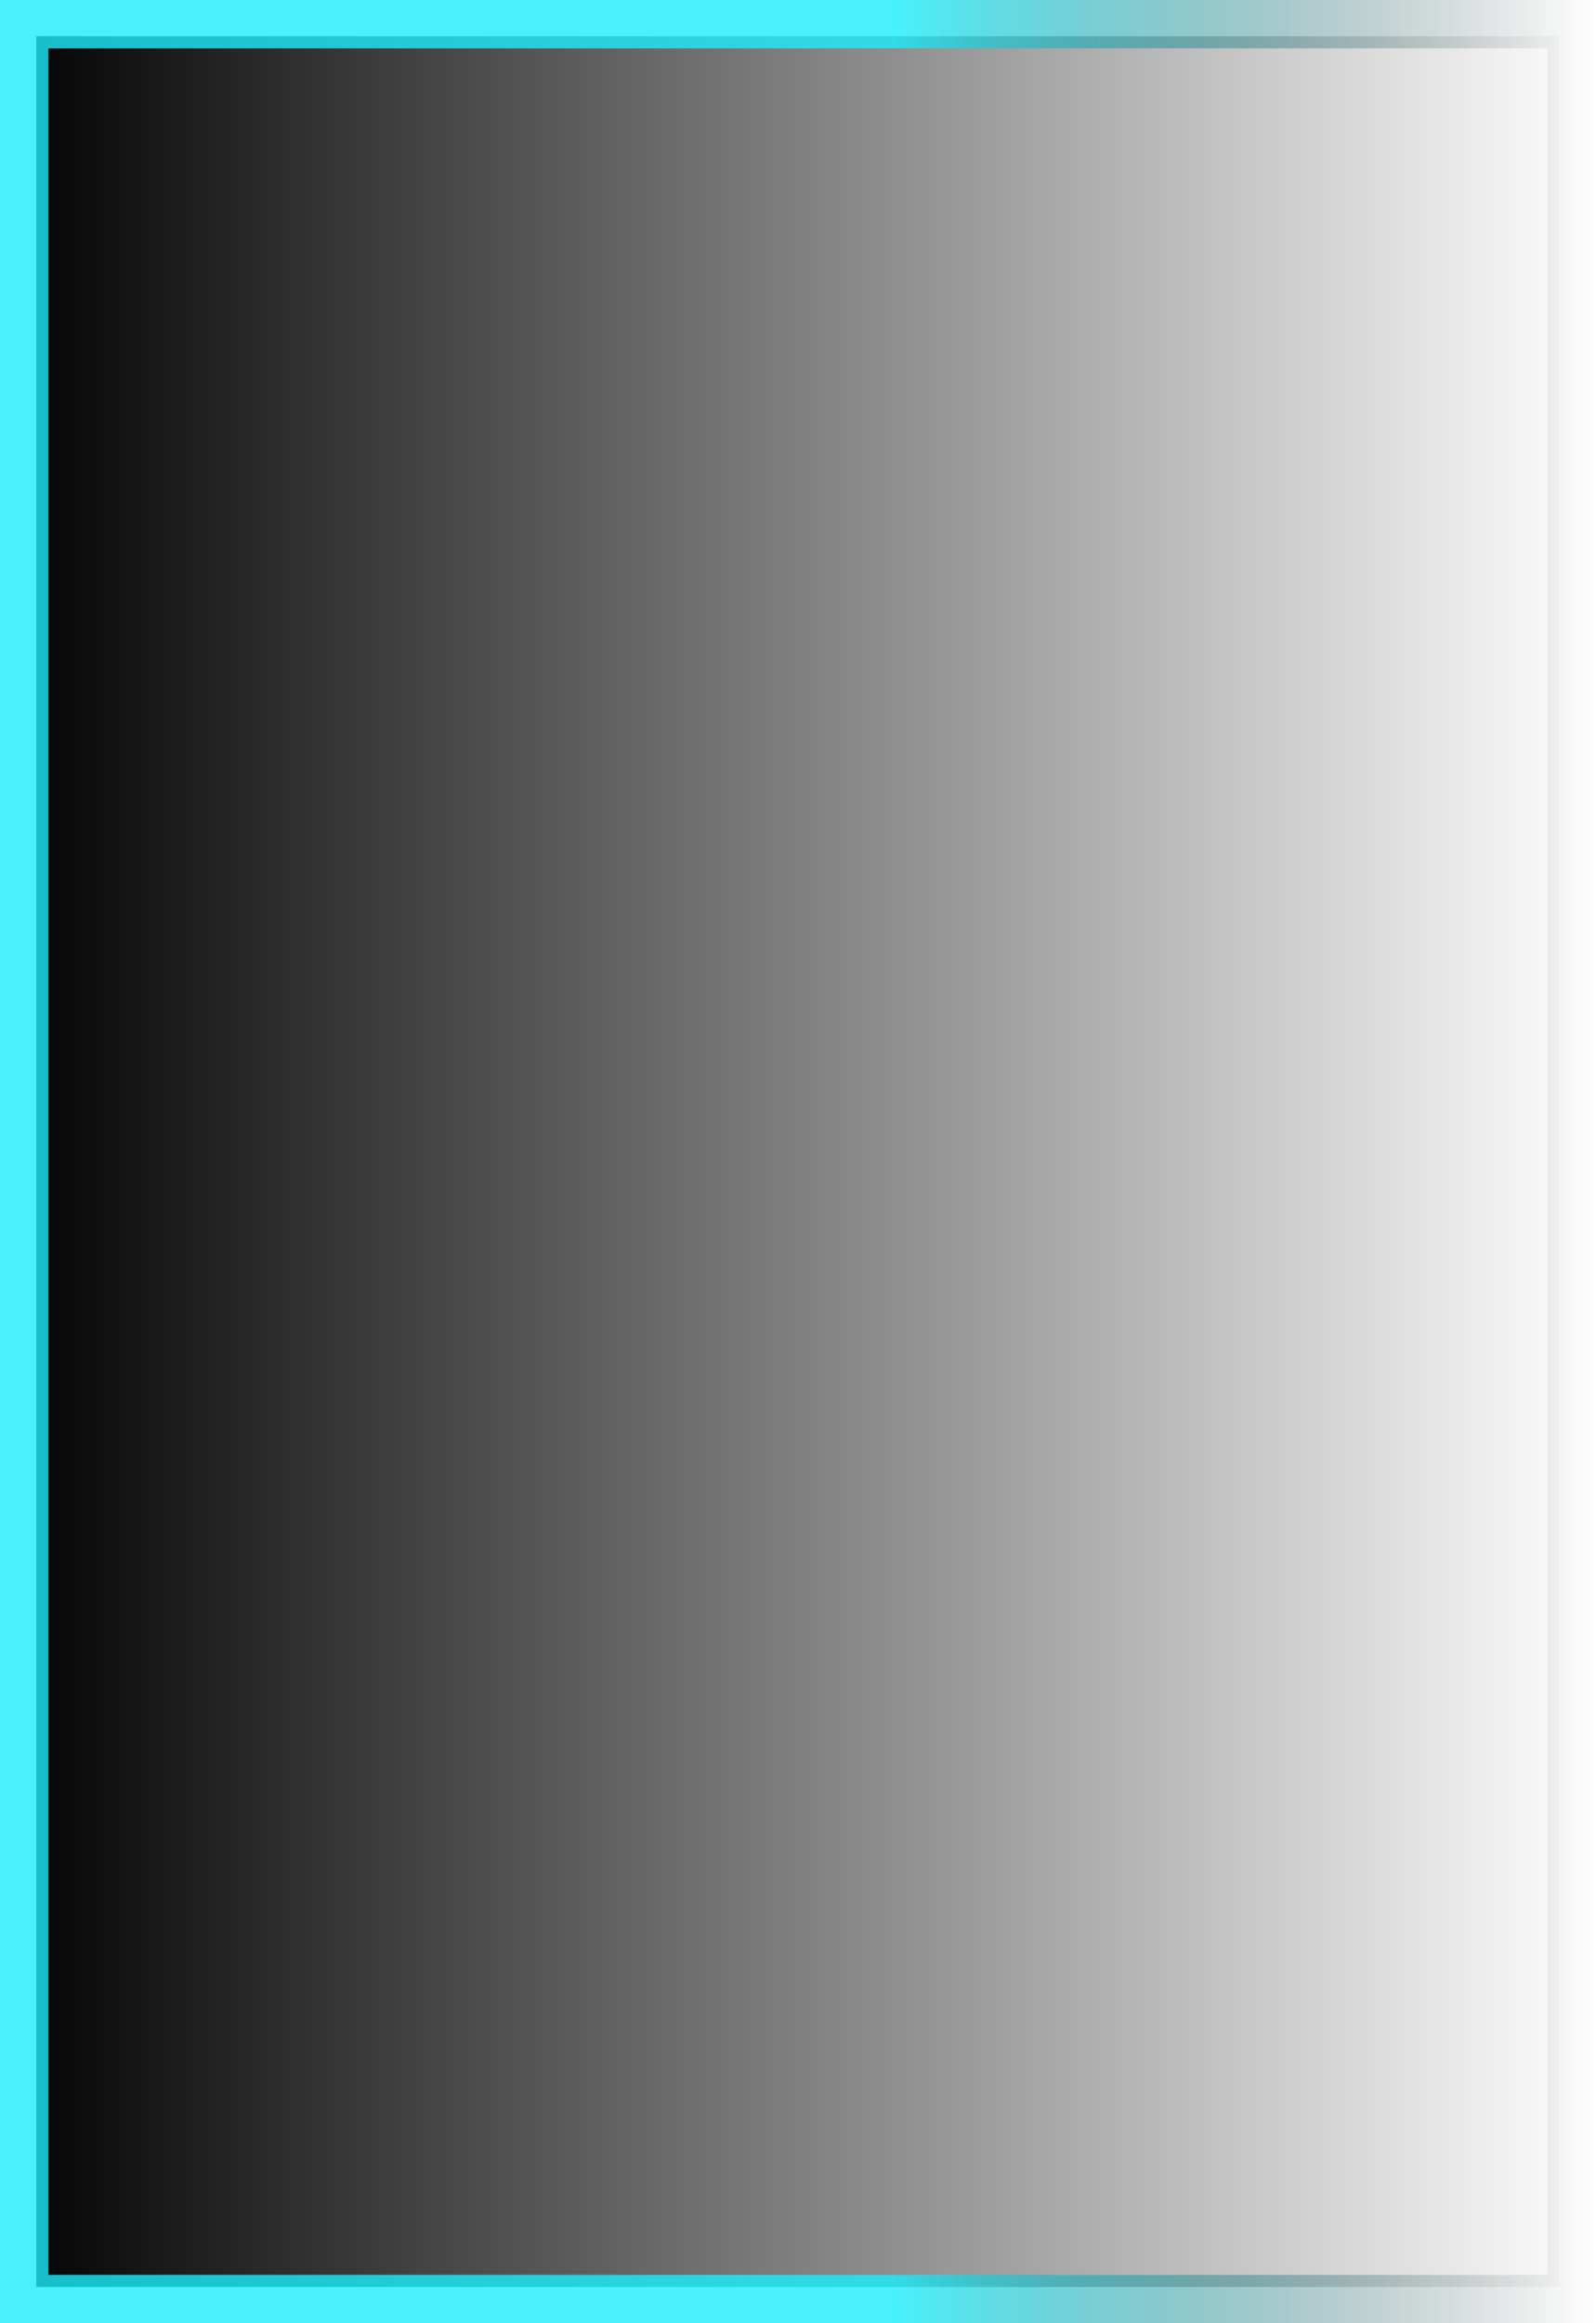﻿<?xml version="1.0" encoding="utf-8"?>
<svg version="1.1" xmlns:xlink="http://www.w3.org/1999/xlink" width="66px" height="96px" xmlns="http://www.w3.org/2000/svg">
  <defs>
    <linearGradient gradientUnits="userSpaceOnUse" x1="40" y1="677" x2="106" y2="677" id="LinearGradient2155">
      <stop id="Stop2156" stop-color="#000000" offset="0" />
      <stop id="Stop2157" stop-color="#000000" stop-opacity="0" offset="1" />
    </linearGradient>
    <linearGradient gradientUnits="userSpaceOnUse" x1="40" y1="677" x2="106" y2="677" id="LinearGradient2158">
      <stop id="Stop2159" stop-color="#1beefc" stop-opacity="0.8" offset="0" />
      <stop id="Stop2160" stop-color="#1beefc" stop-opacity="0.8" offset="0.56" />
      <stop id="Stop2161" stop-color="#000000" stop-opacity="0" offset="1" />
    </linearGradient>
  </defs>
  <g transform="matrix(1 0 0 1 -40 -629 )">
    <path d="M 41.5 630.5  L 104.5 630.5  L 104.5 723.5  L 41.5 723.5  L 41.5 630.5  Z " fill-rule="nonzero" fill="url(#LinearGradient2155)" stroke="none" />
    <path d="M 41 630  L 105 630  L 105 724  L 41 724  L 41 630  Z " stroke-width="2" stroke="url(#LinearGradient2158)" fill="none" />
  </g>
</svg>